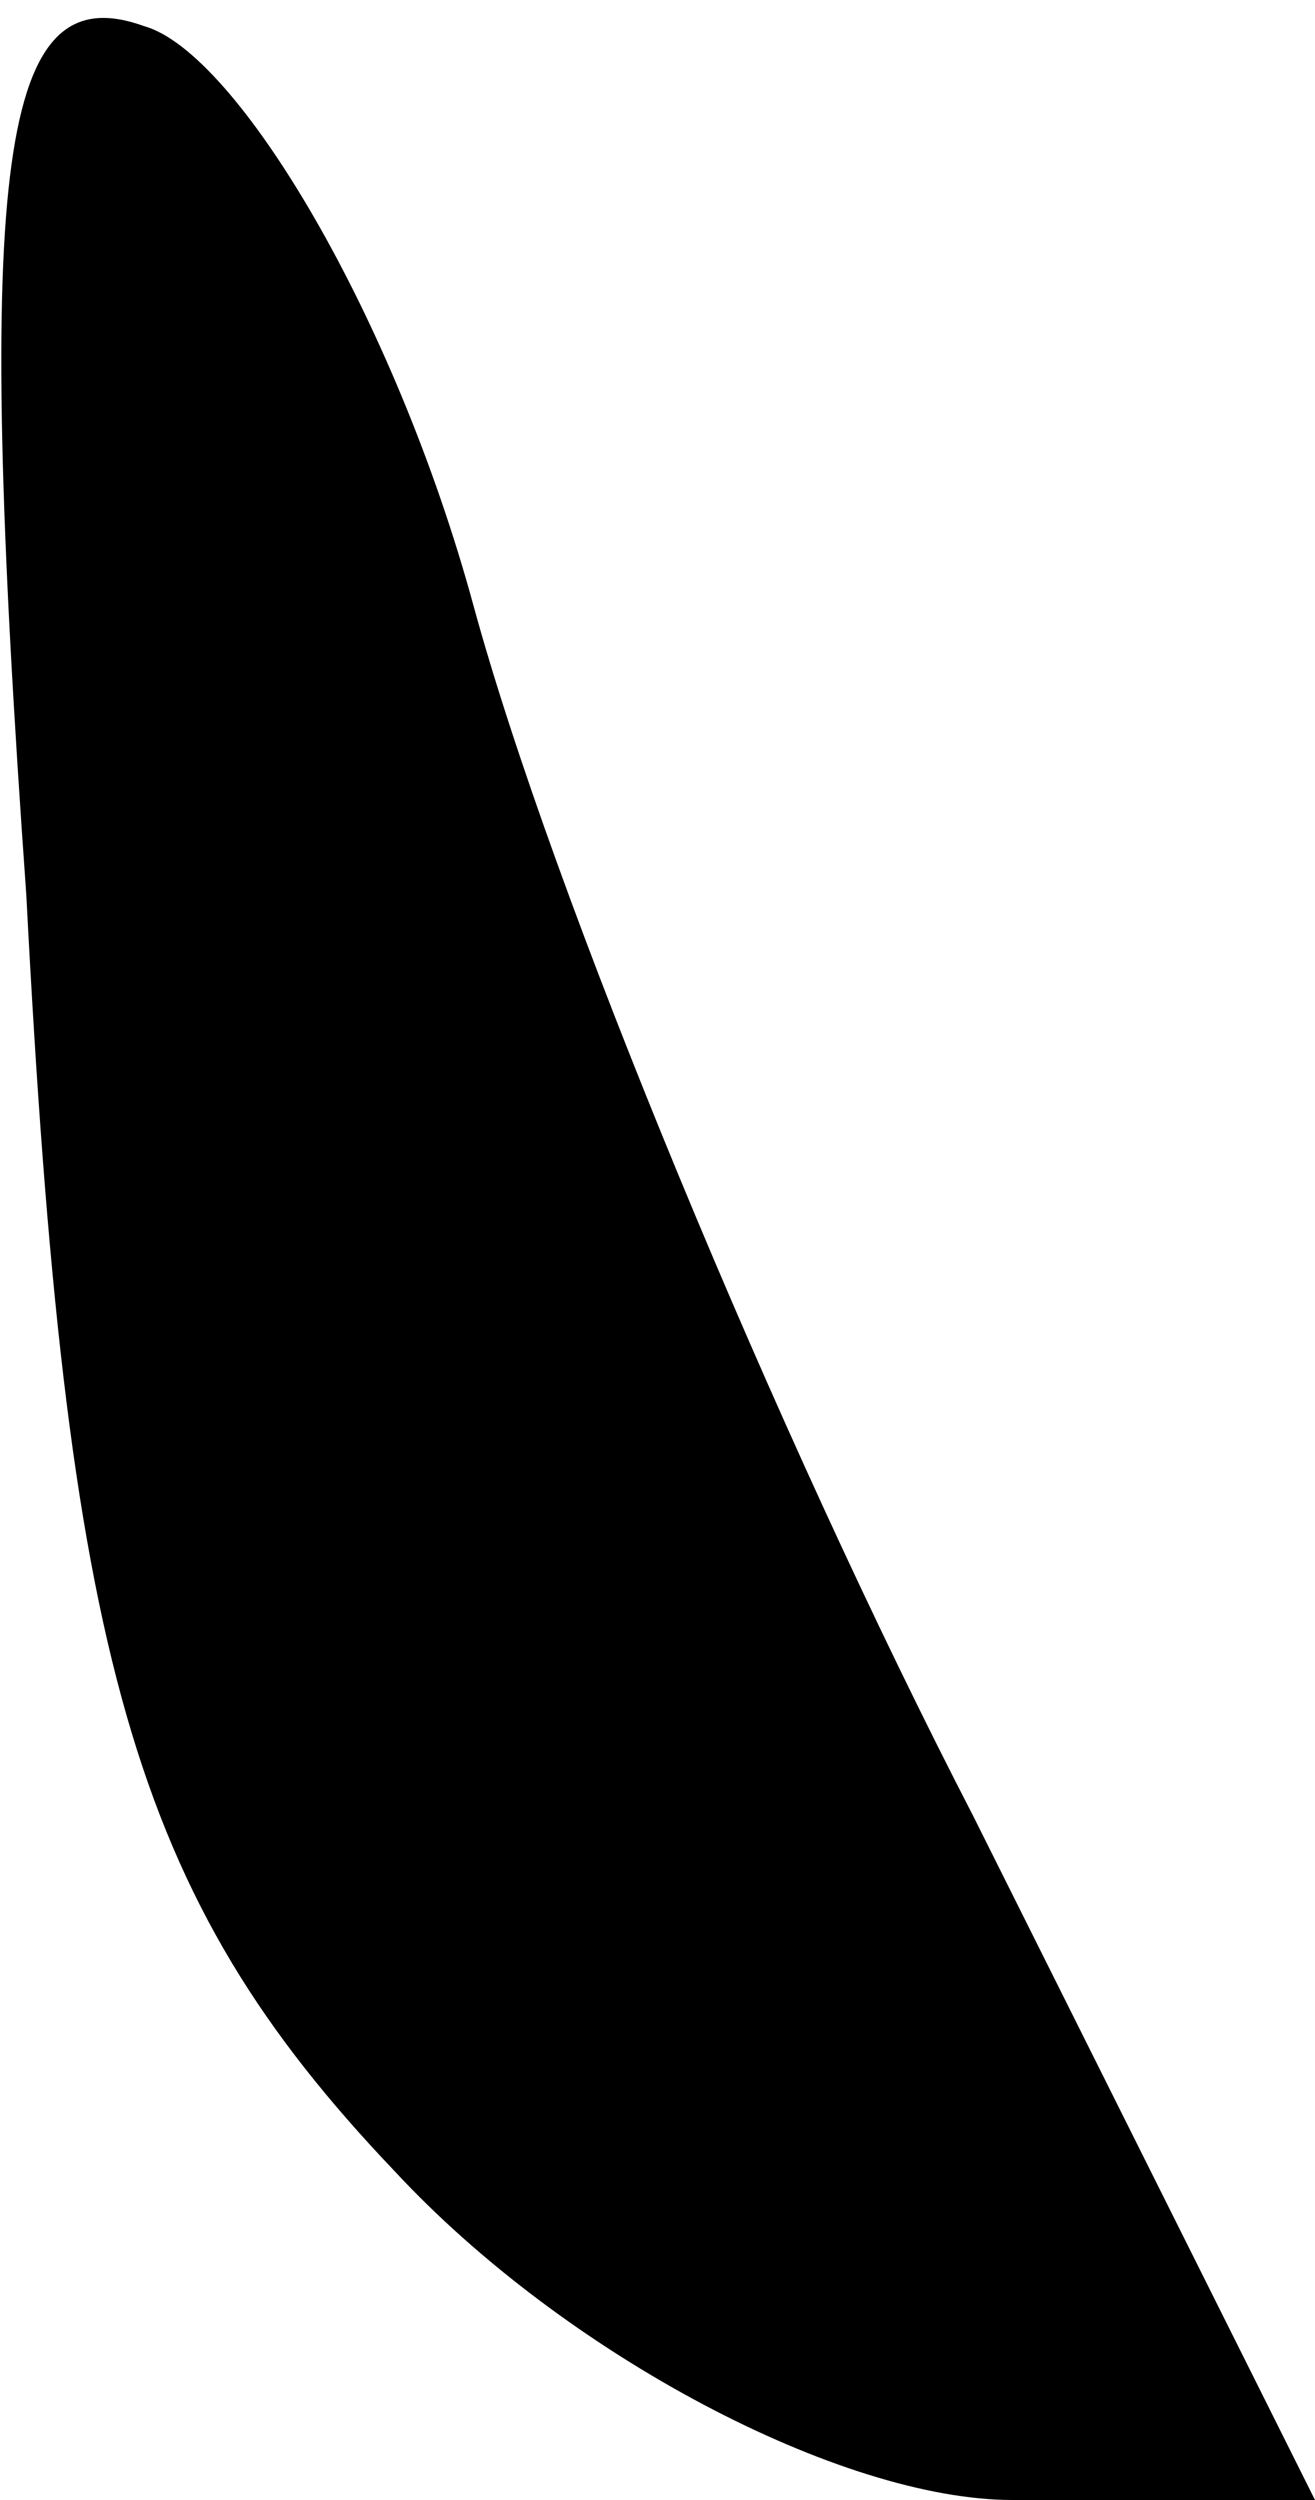 <?xml version="1.0" standalone="no"?>
<!DOCTYPE svg PUBLIC "-//W3C//DTD SVG 20010904//EN"
 "http://www.w3.org/TR/2001/REC-SVG-20010904/DTD/svg10.dtd">
<svg version="1.0" xmlns="http://www.w3.org/2000/svg"
 width="10pt" height="19pt" viewBox="0 0 10 19"
 preserveAspectRatio="xMidYMid meet">
<g transform="translate(0,19) scale(0.1,-0.1)"
fill="#000000" stroke="none">
<path fill="#000000" stroke="none" d="M2 122 c3 -58 8 -76 28 -97 13 -14 34
-25 47 -25 l23 0 -26 52 c-15 29 -32 70 -38 92 -6 22 -18 42 -25 44 -11 4 -13
-10 -9 -66z"/>
</g>
</svg>
